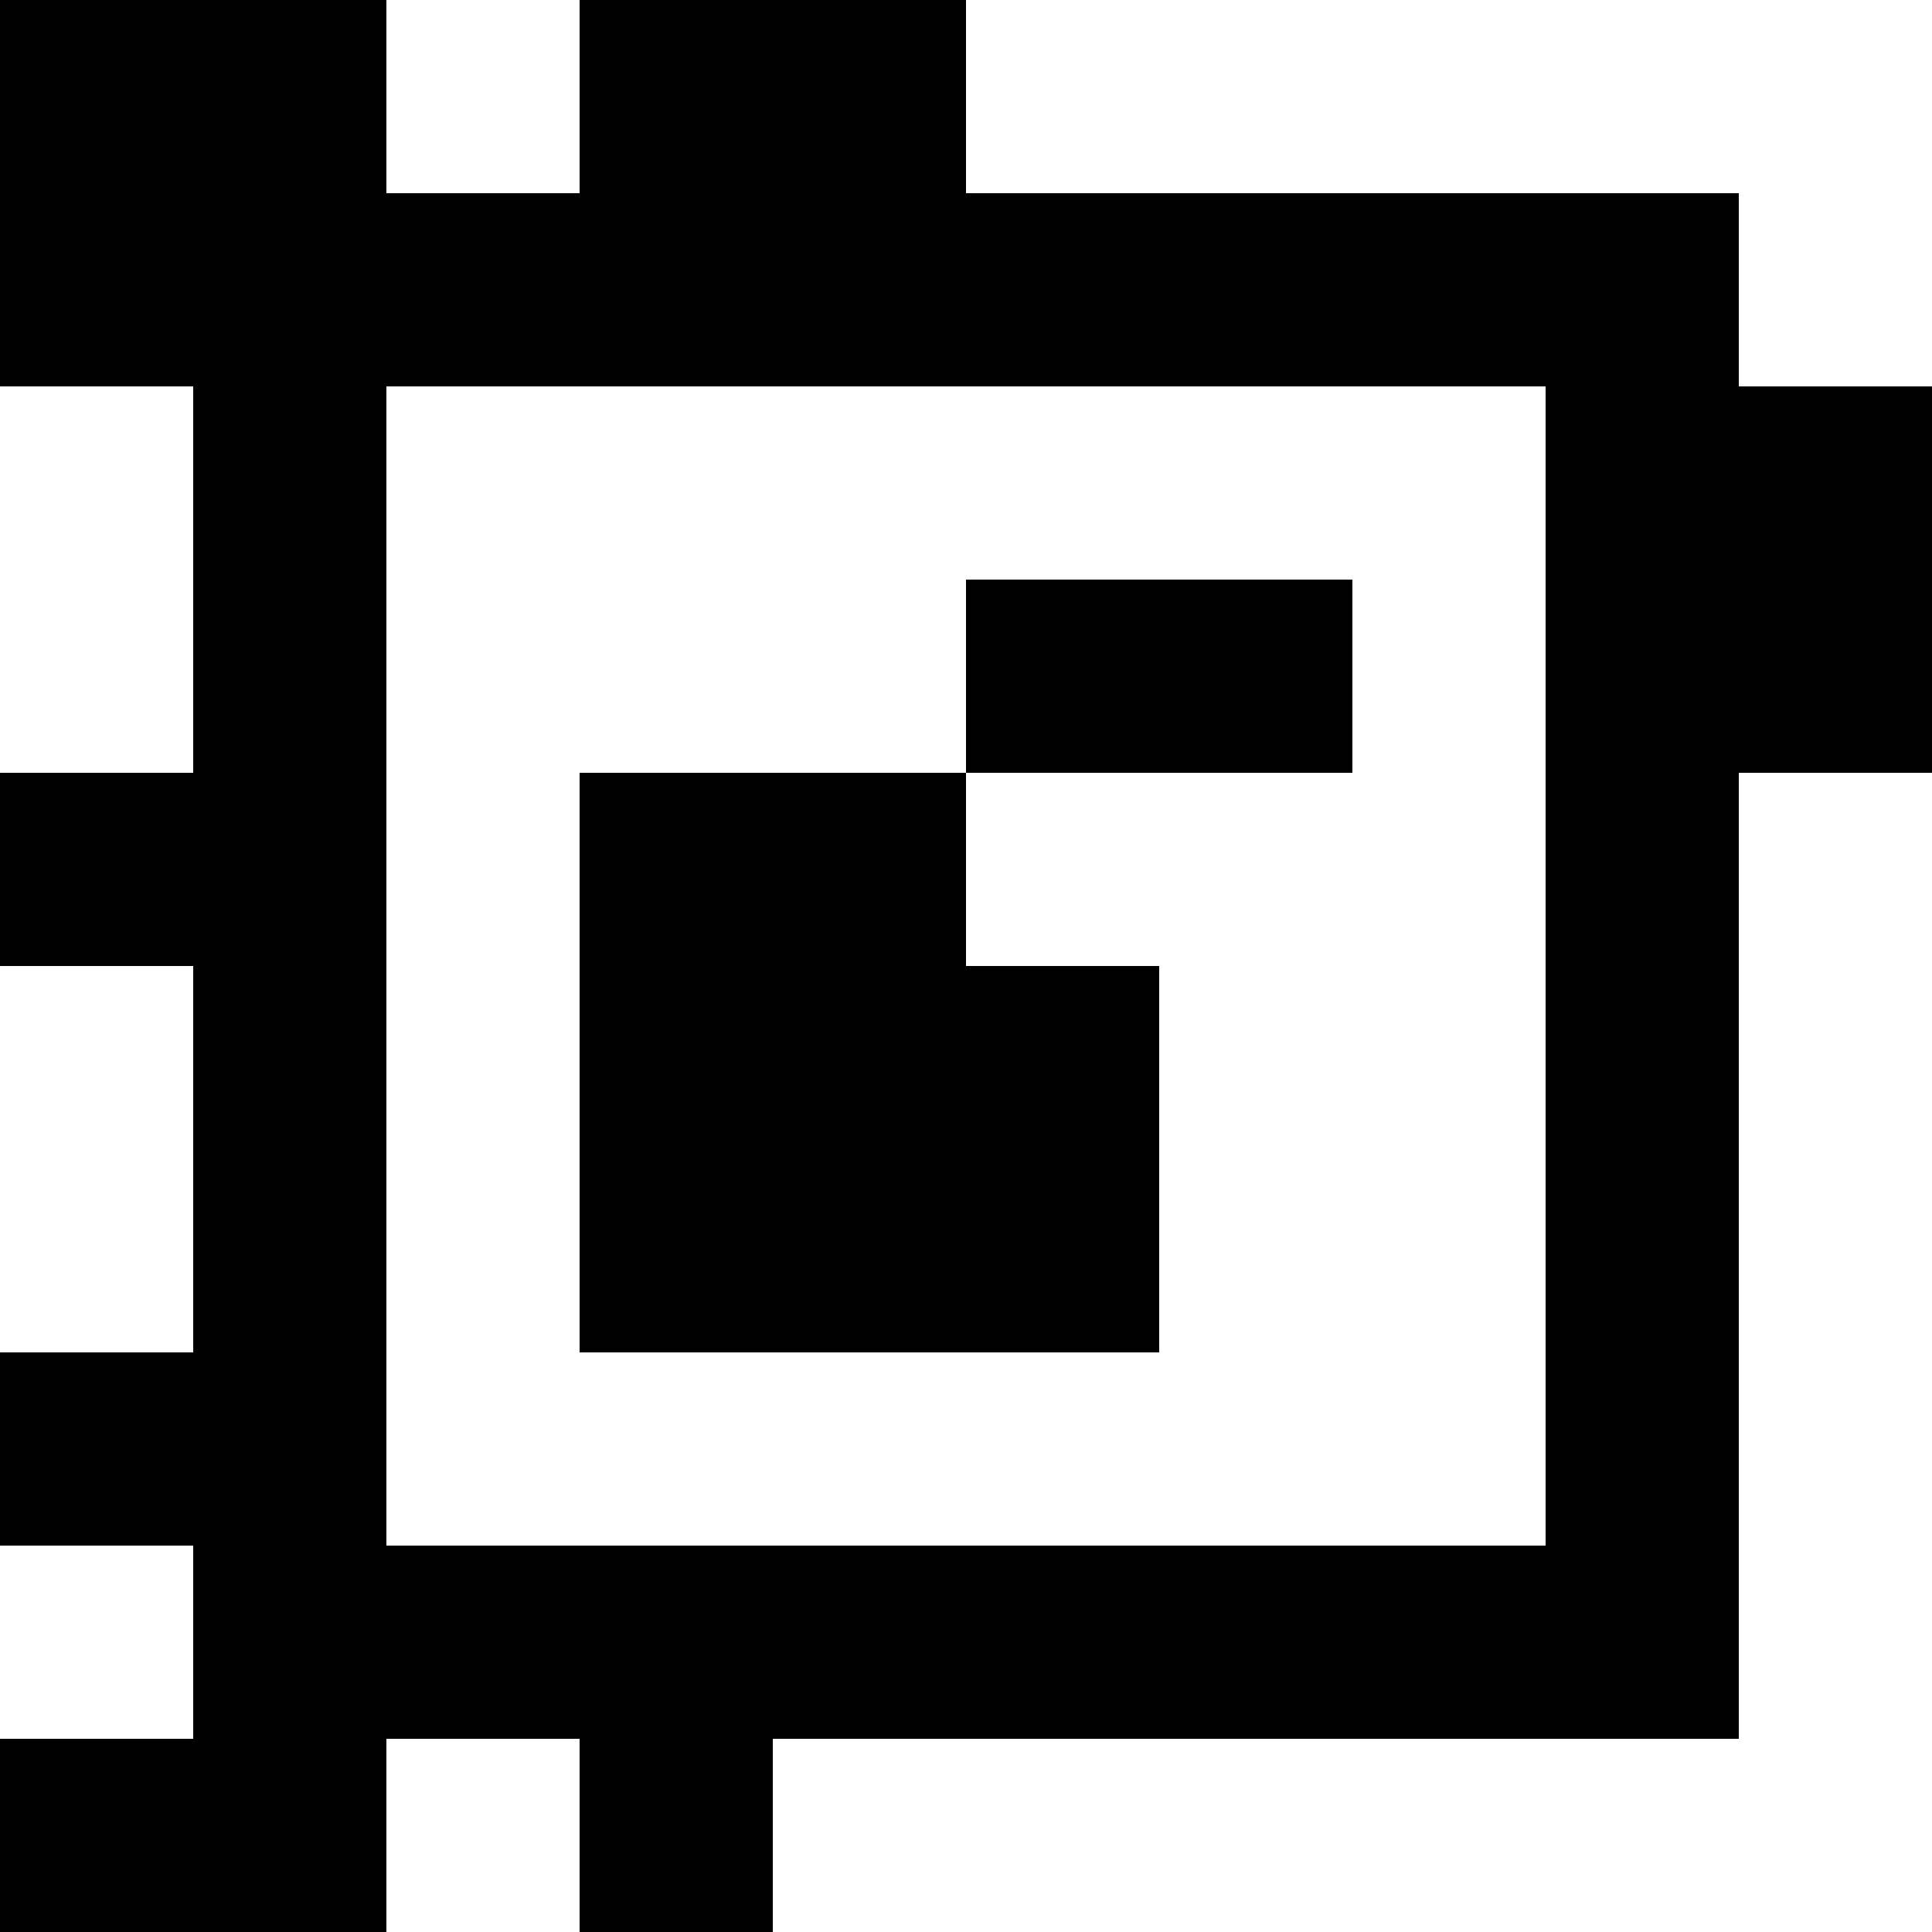 <?xml version="1.0" standalone="yes"?>
<svg xmlns="http://www.w3.org/2000/svg" width="100" height="100">
<rect width="100%" height="100%" fill="#808080" stroke="none"/>
<path style="fill:#000000; stroke:none;" d="M0 0L0 20L10 20L10 40L0 40L0 50L10 50L10 70L0 70L0 80L10 80L10 90L0 90L0 100L20 100L20 90L30 90L30 100L40 100L40 90L90 90L90 40L100 40L100 20L90 20L90 10L50 10L50 0L30 0L30 10L20 10L20 0L0 0z"/>
<path style="fill:#ffffff; stroke:none;" d="M20 0L20 10L30 10L30 0L20 0M50 0L50 10L90 10L90 20L100 20L100 0L50 0M0 20L0 40L10 40L10 20L0 20M20 20L20 80L80 80L80 20L20 20z"/>
<path style="fill:#000000; stroke:none;" d="M50 30L50 40L30 40L30 70L60 70L60 50L50 50L50 40L70 40L70 30L50 30z"/>
<path style="fill:#ffffff; stroke:none;" d="M90 40L90 90L40 90L40 100L100 100L100 40L90 40M0 50L0 70L10 70L10 50L0 50M0 80L0 90L10 90L10 80L0 80M20 90L20 100L30 100L30 90L20 90z"/>
</svg>
